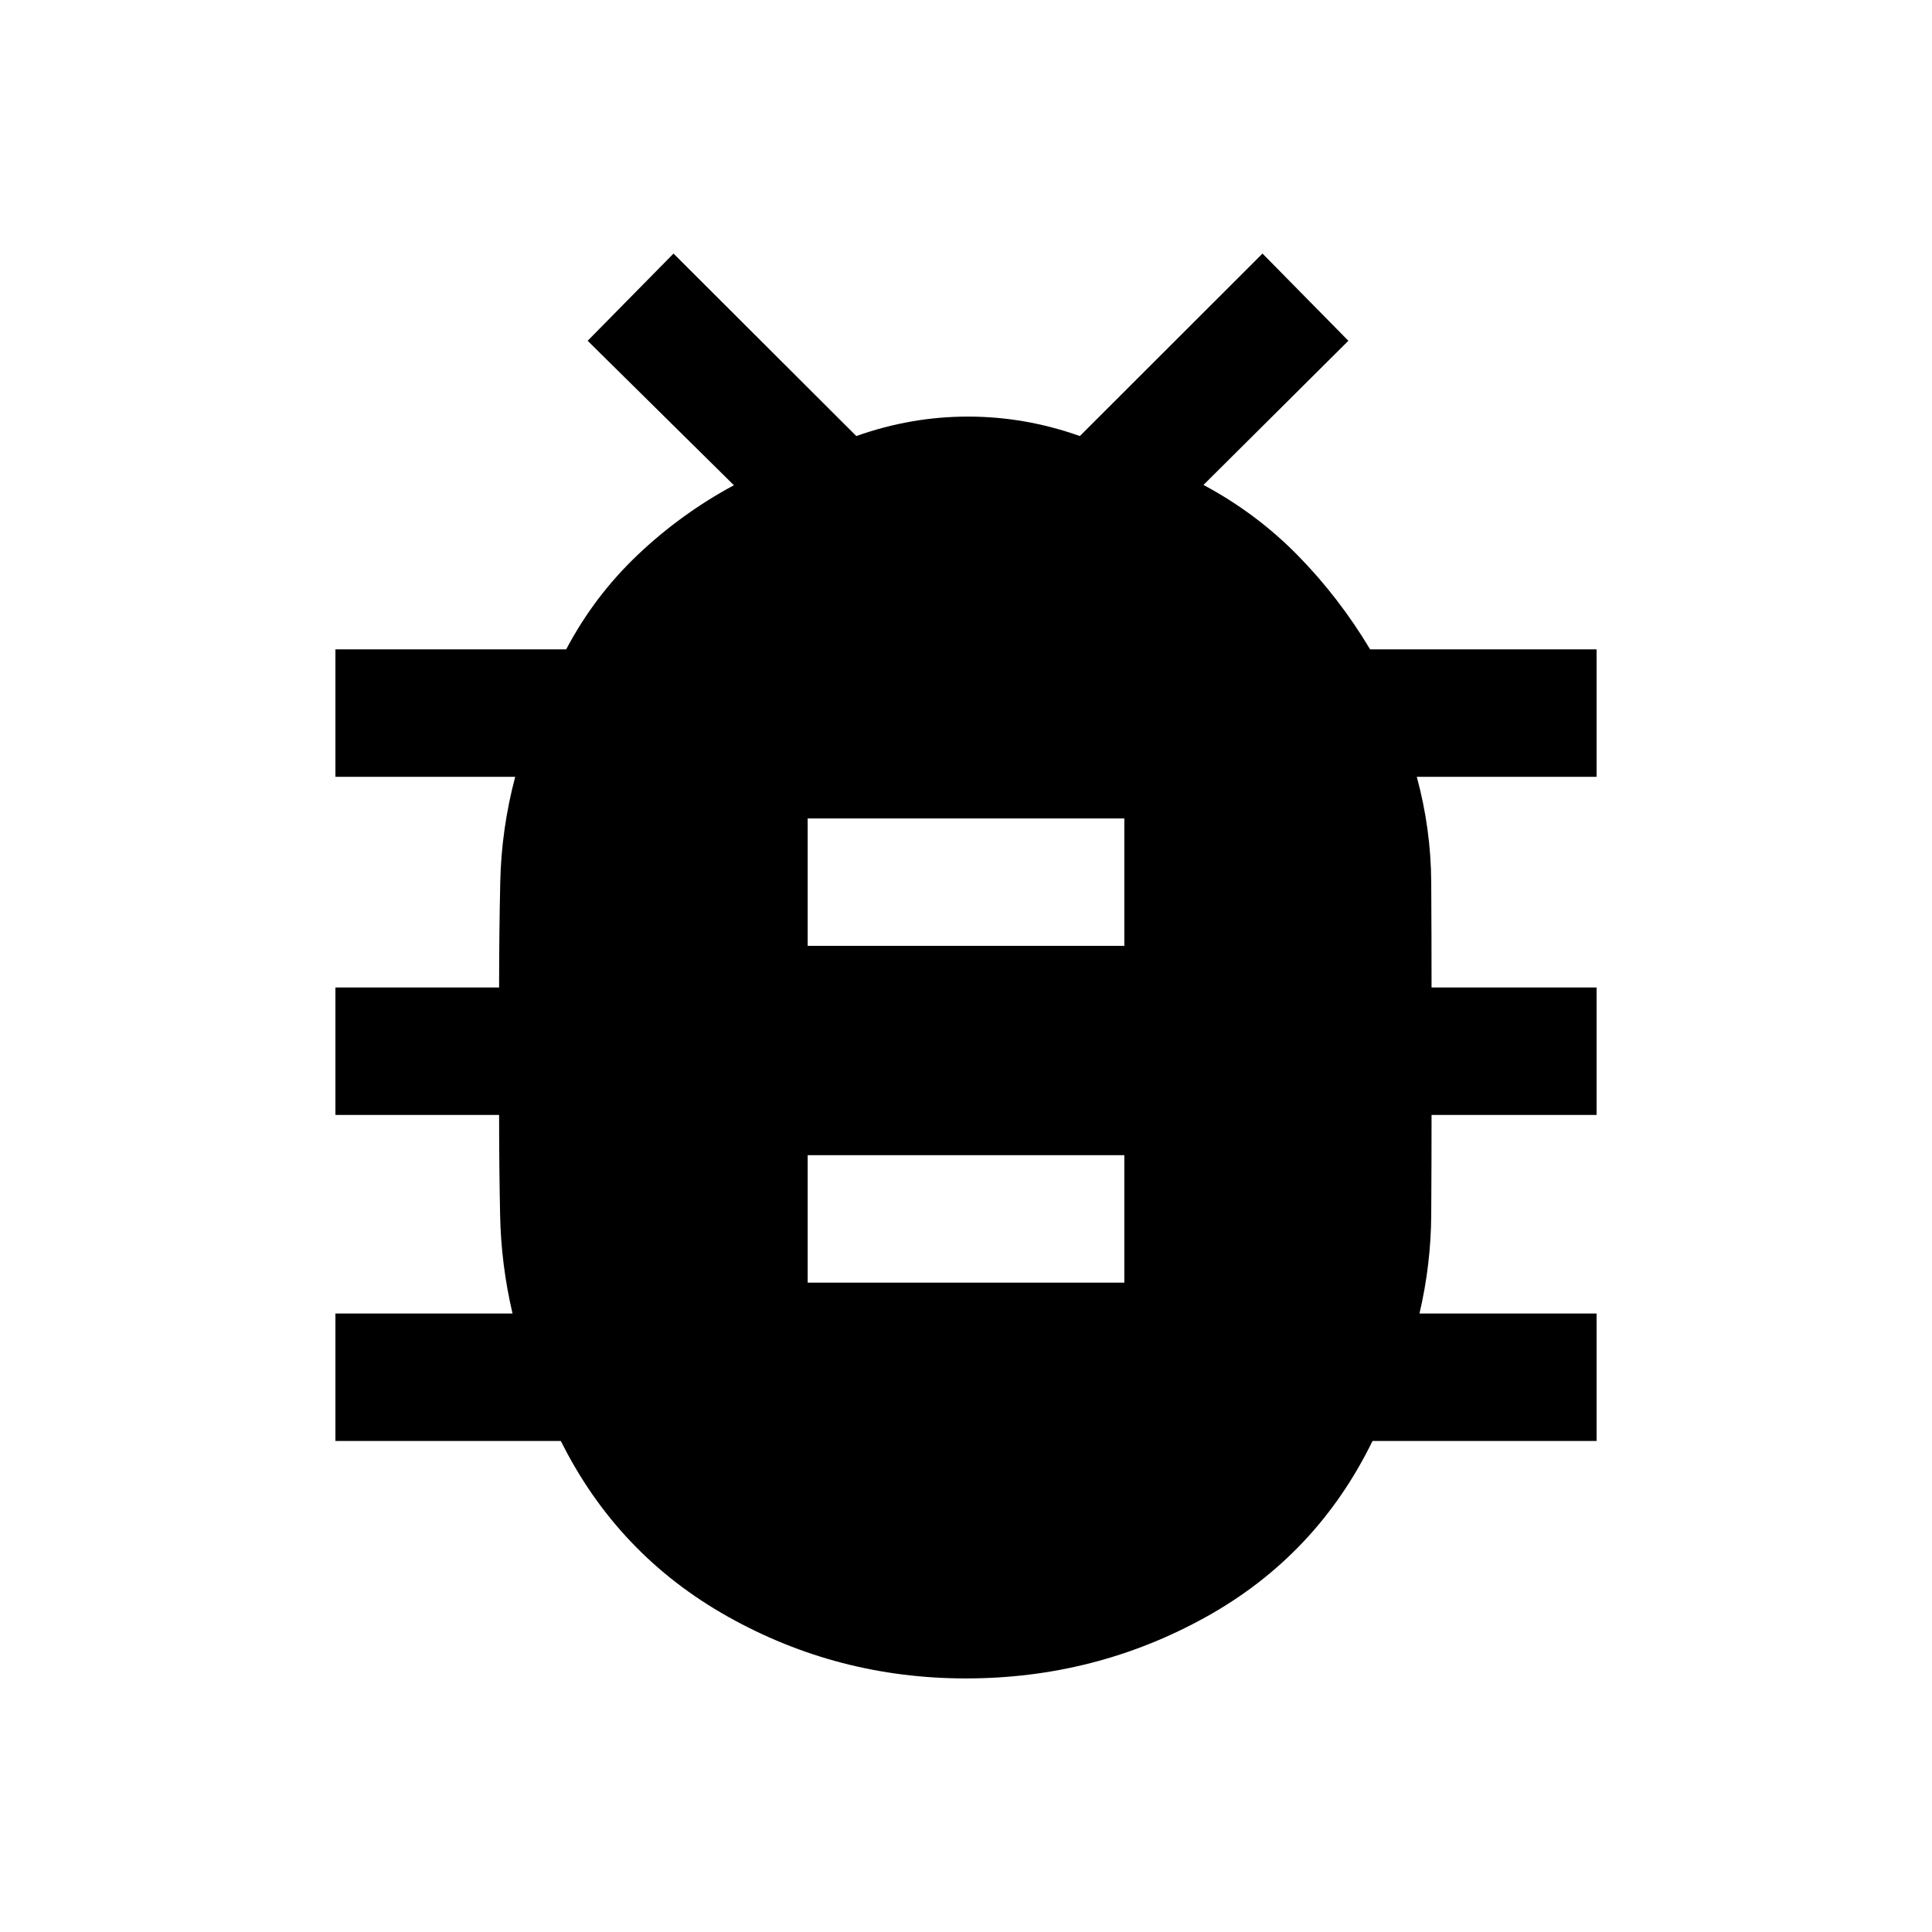 <svg xmlns="http://www.w3.org/2000/svg" height="40" viewBox="0 -960 960 960" width="40"><path d="M479.95-126q-63.62 0-118.37-30.75-54.75-30.75-82.91-87.25h-112v-63.33h88q-5.67-24.17-6.17-48.89T248-406h-81.33v-63.33H248q0-26.34.58-52.59.59-26.25 7.42-52.08h-89.33v-63.33h114.66q13.94-26.44 35.52-46.94 21.59-20.5 47.82-34.62L292-790.67 334.67-834l90.83 90.67Q452.66-753 481-753q28.33 0 55.57 9.67L627.33-834 670-790.67l-72 71.63q26.33 14.1 46.83 34.99 20.5 20.88 35.98 46.72h112.52V-574H704q7 25.83 7.17 52.17.16 26.33.16 52.5h82V-406h-82q0 25.06-.16 49.78-.17 24.72-5.84 48.89h88V-244H682q-27.81 56.97-82.79 87.48Q544.22-126 479.95-126Zm-78.62-196.67h157.34V-386H401.33v63.33Zm0-167.33h157.34v-63.33H401.33V-490Z"/></svg>